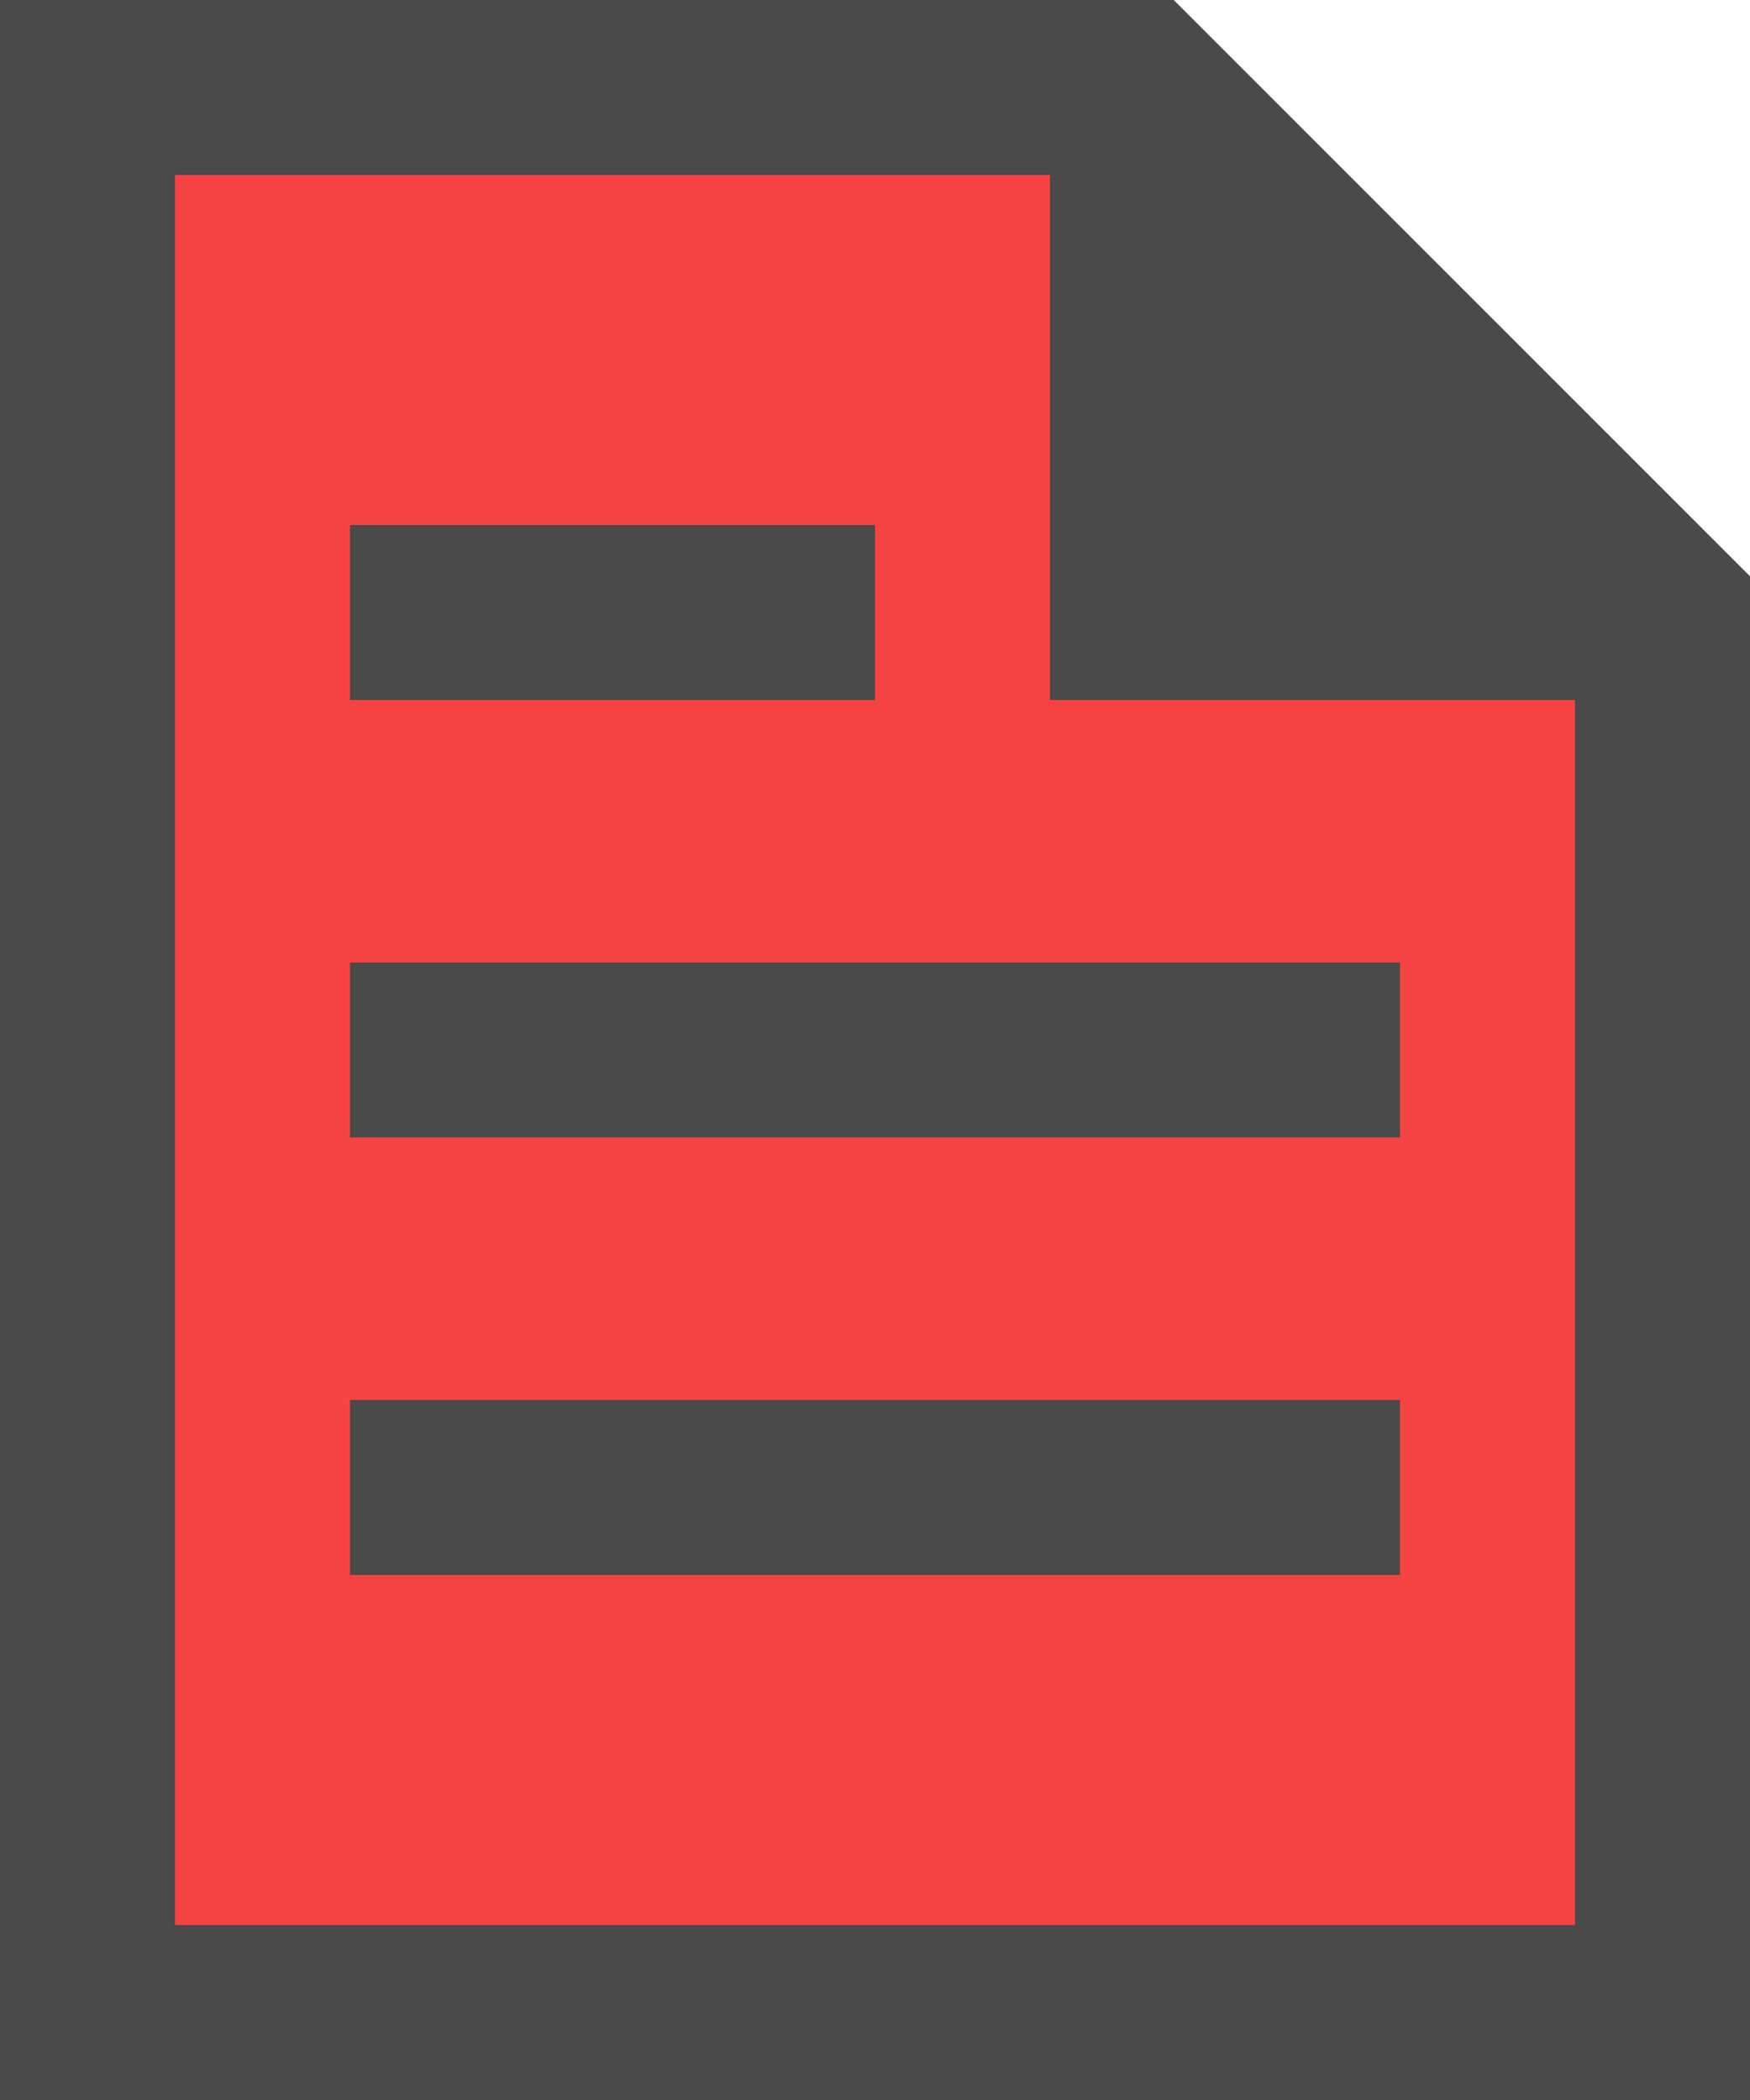 <svg xmlns="http://www.w3.org/2000/svg" width="20" height="24" viewBox="0 0 20 24">
    <g fill="none" fill-rule="evenodd">
        <path d="M-2 0h24v24H-2z"/>
        <path fill="#F54242" stroke="#4A4A4A" stroke-linecap="square" stroke-width="2" d="M13 1H1v22h18V7z"/>
        <path fill="#4A4A4A" d="M13 1v6h6z"/>
        <path stroke="#4A4A4A" stroke-width="2" d="M13 1v6h6"/>
        <path stroke="#4A4A4A" stroke-linecap="square" stroke-width="2" d="M5 7h4M5 12h10M5 17h10"/>
    </g>
</svg>
